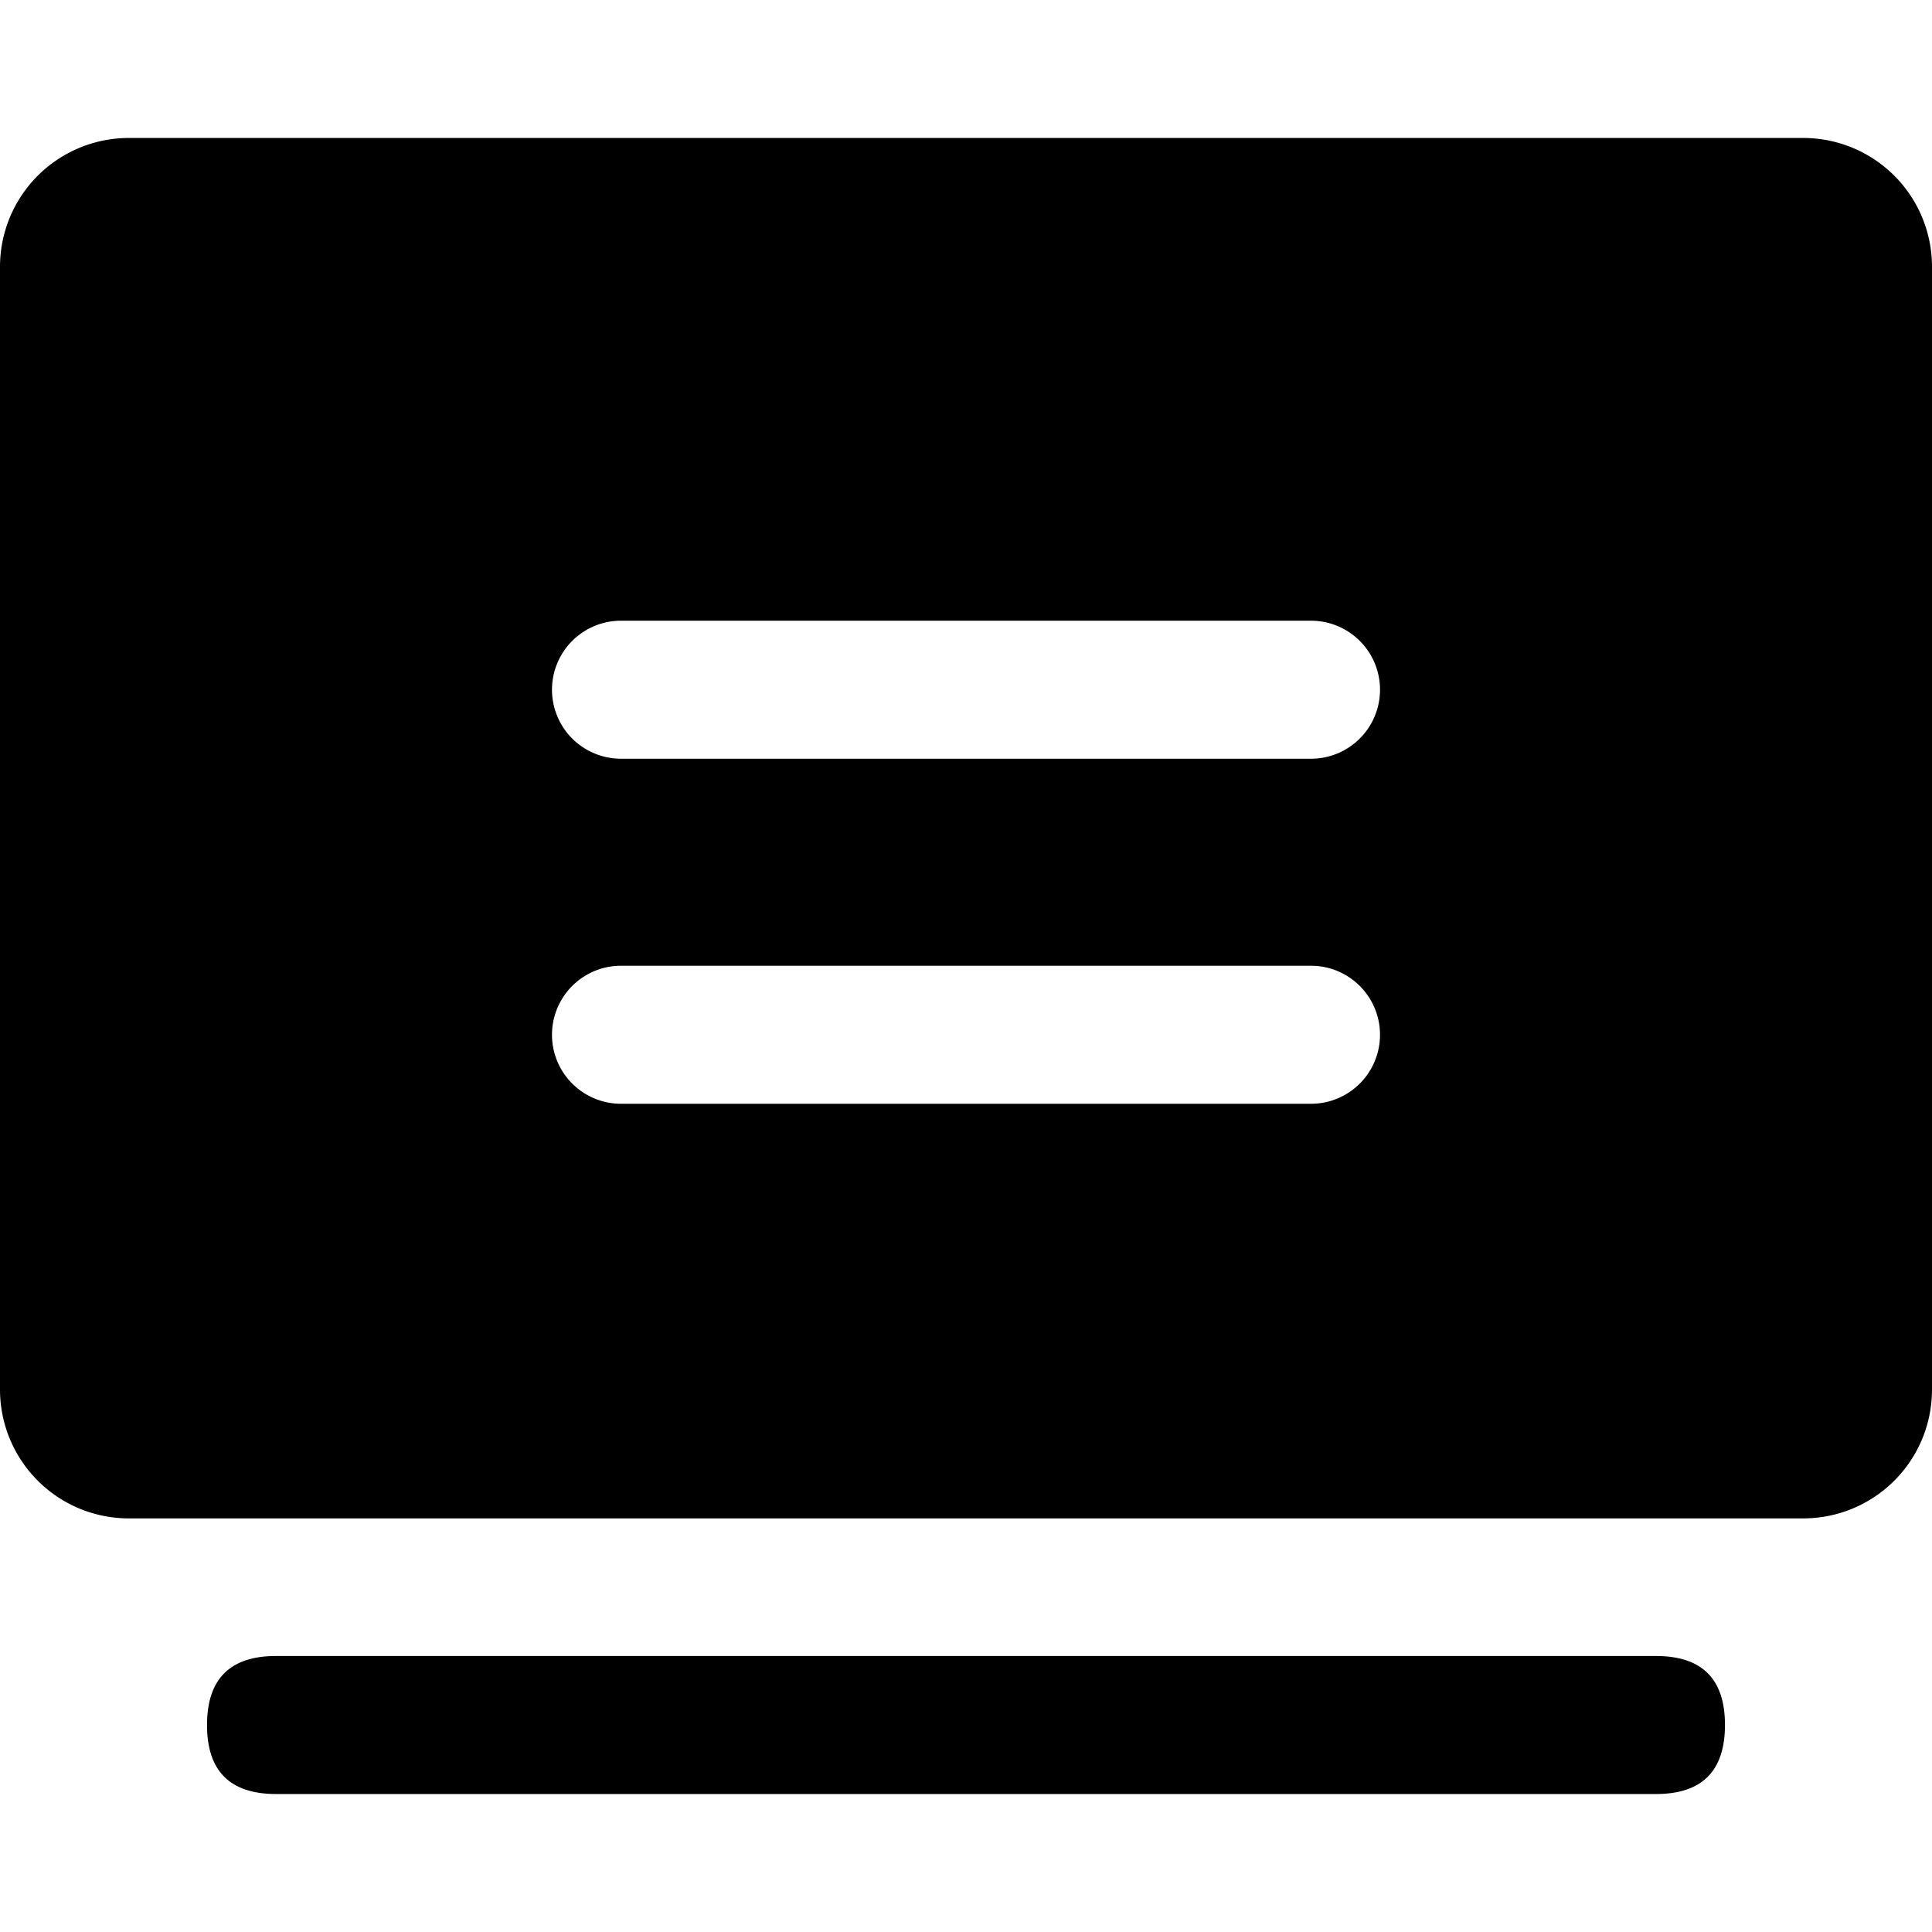 <svg xmlns="http://www.w3.org/2000/svg" viewBox="0 0 235.73 202.06" width="16" height="16">

    <g>
    <path d="M220.87,1.87a15.71,15.71,0,0,1,15.71,15.72h0v137a15.71,15.71,0,0,1-15.71,15.71H16.57A15.72,15.72,0,0,1,.85,154.54h0V17.59A15.72,15.72,0,0,1,16.57,1.87h204.3Zm-60.06,101H76.62a8.42,8.42,0,0,0,0,16.84h84.19a8.42,8.42,0,0,0,0-16.84Zm0-42.1H76.62a8.42,8.42,0,0,0,0,16.84h84.19a8.42,8.42,0,0,0,0-16.84Z" transform="translate(-0.85 -1.87)"></path><path d="M34.53,187.09H202.91q8.42,0,8.41,8.42h0q0,8.42-8.41,8.42H34.53q-8.43,0-8.42-8.42h0Q26.11,187.08,34.53,187.09Z" transform="translate(-0.85 -1.87)"></path>
    </g>
  </svg>

